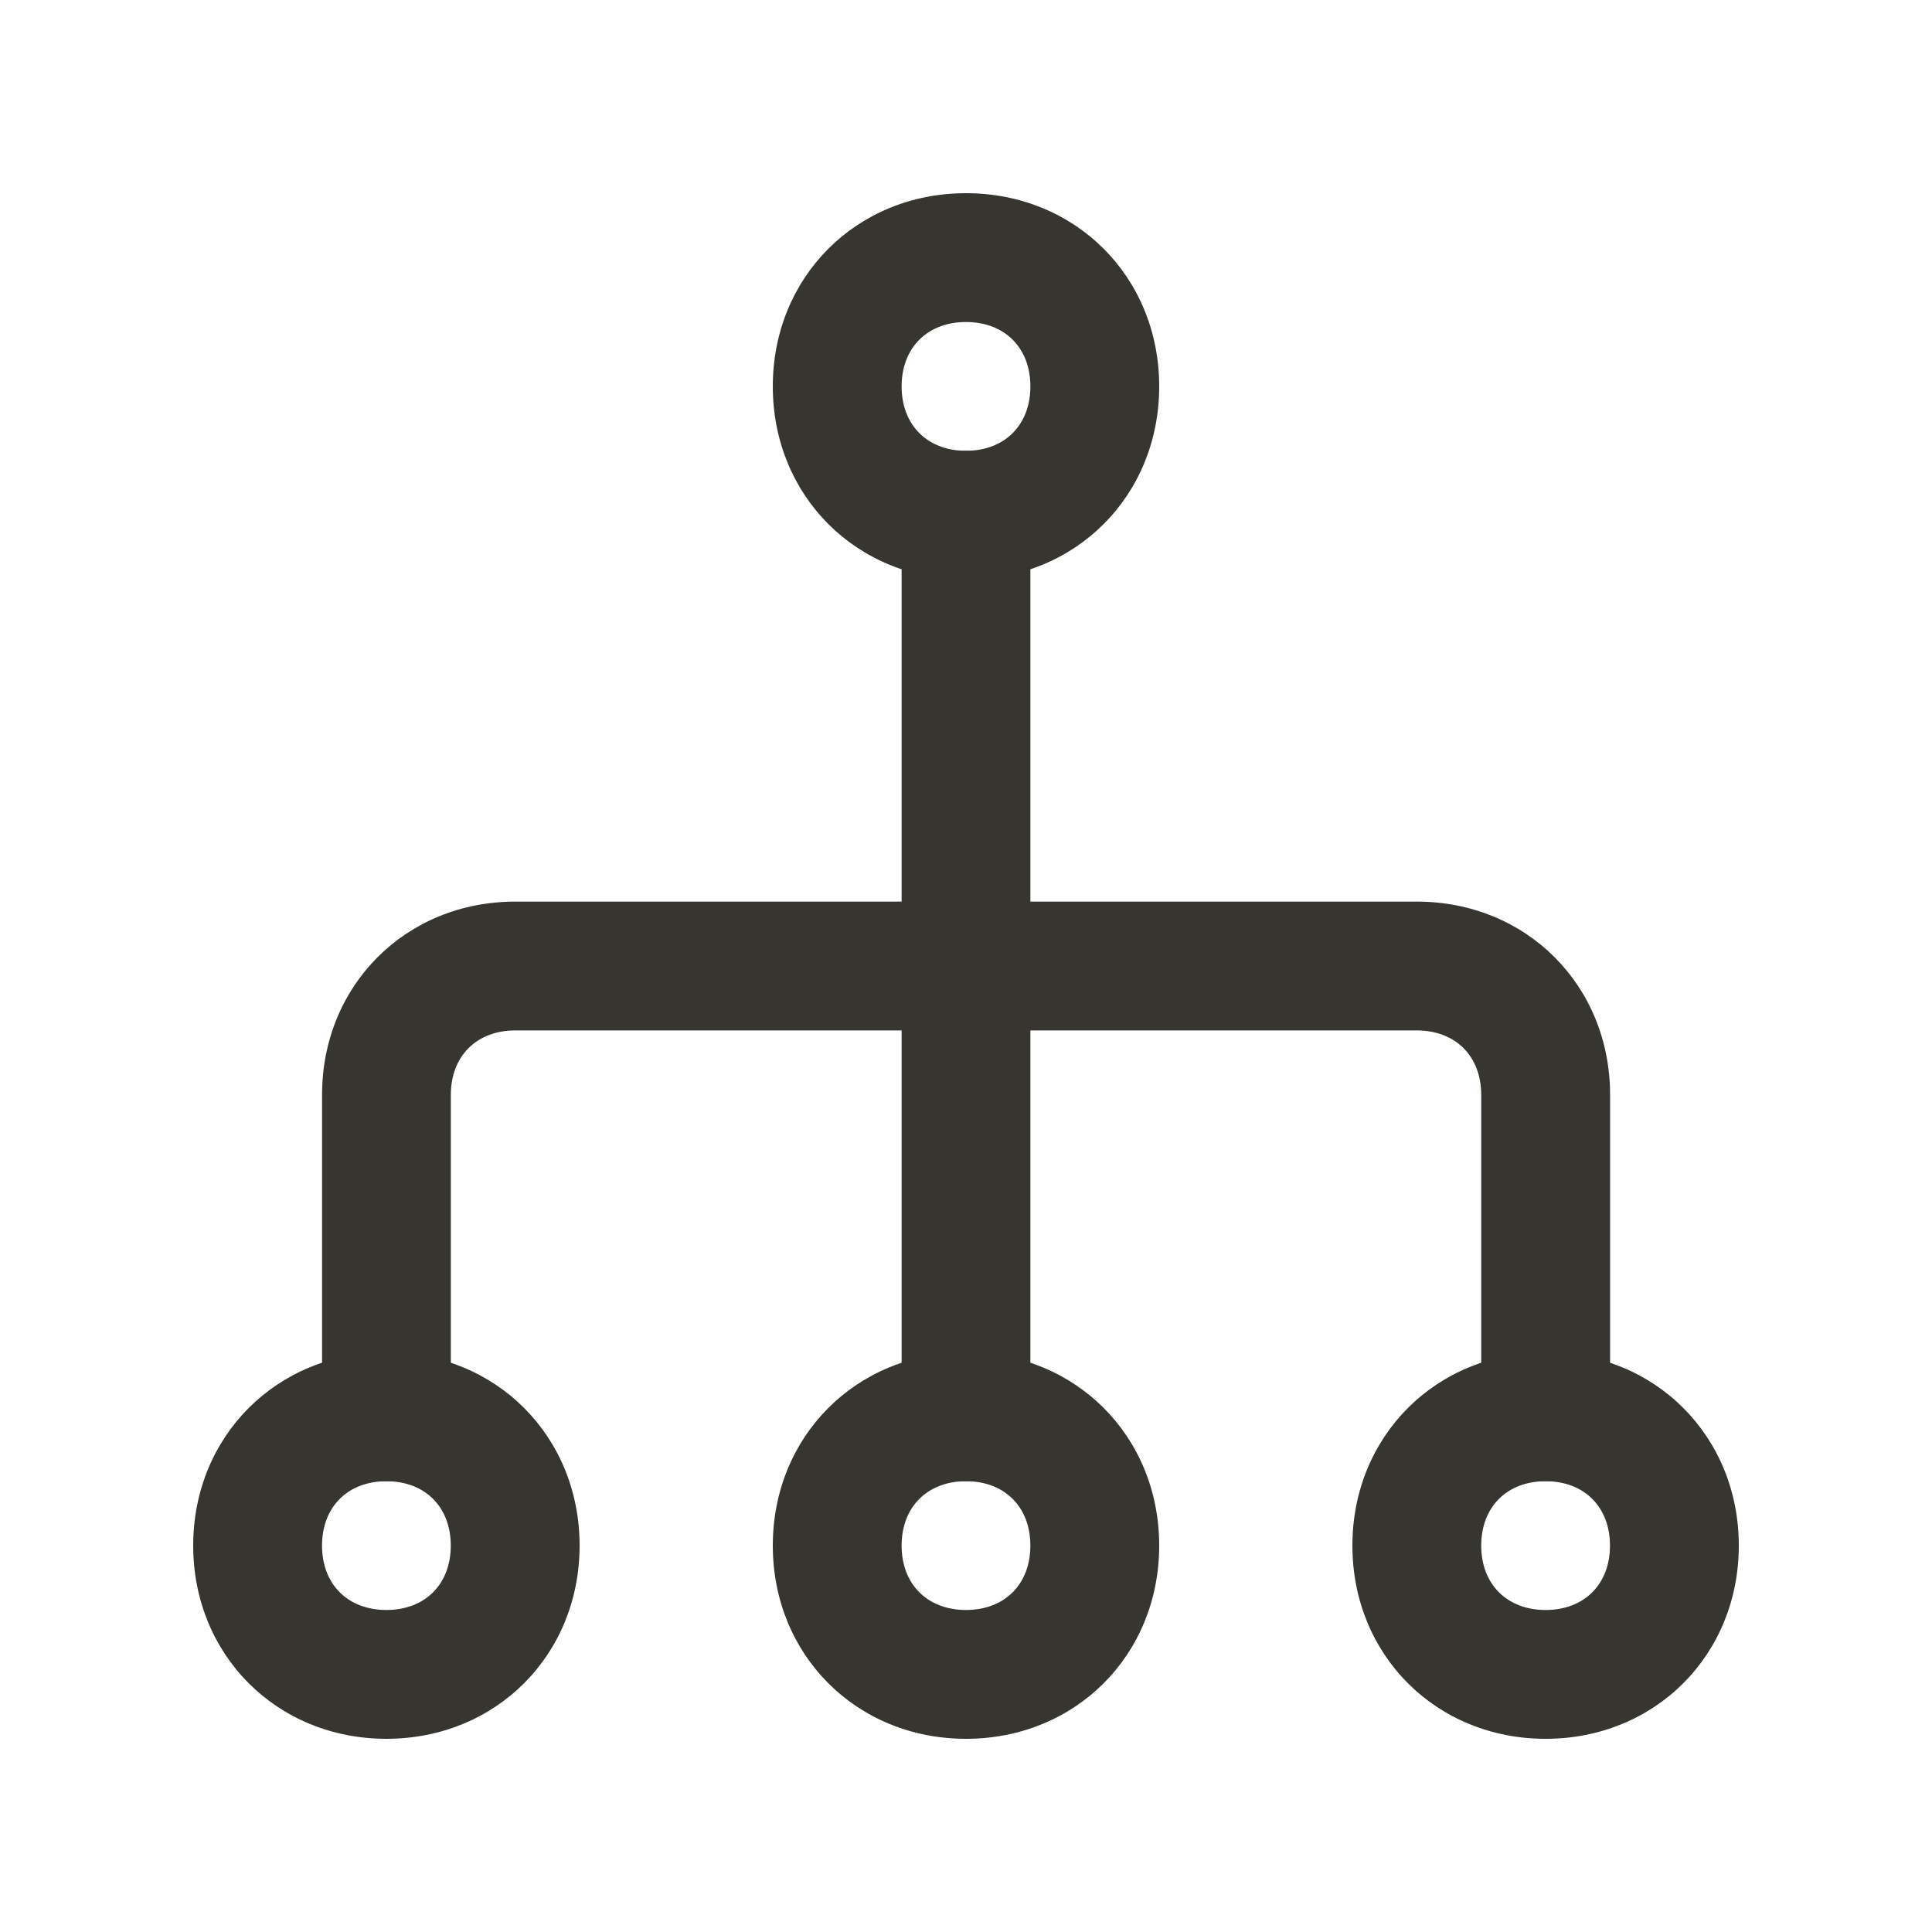<!-- Generated by IcoMoon.io -->
<svg version="1.1" xmlns="http://www.w3.org/2000/svg" width="40" height="40" viewBox="0 0 40 40">
<title>mi-network</title>
<path fill="#37352f" d="M8 36c-2.267 0-4-1.733-4-4s1.733-4 4-4 4 1.733 4 4-1.733 4-4 4zM8 30.667c-0.8 0-1.333 0.533-1.333 1.333s0.533 1.333 1.333 1.333 1.333-0.533 1.333-1.333-0.533-1.333-1.333-1.333z"></path>
<path fill="#37352f" d="M32 36c-2.267 0-4-1.733-4-4s1.733-4 4-4 4 1.733 4 4-1.733 4-4 4zM32 30.667c-0.8 0-1.333 0.533-1.333 1.333s0.533 1.333 1.333 1.333 1.333-0.533 1.333-1.333-0.533-1.333-1.333-1.333z"></path>
<path fill="#37352f" d="M20 36c-2.267 0-4-1.733-4-4s1.733-4 4-4 4 1.733 4 4-1.733 4-4 4zM20 30.667c-0.8 0-1.333 0.533-1.333 1.333s0.533 1.333 1.333 1.333 1.333-0.533 1.333-1.333-0.533-1.333-1.333-1.333z"></path>
<path fill="#37352f" d="M20 12c-2.267 0-4-1.733-4-4s1.733-4 4-4 4 1.733 4 4-1.733 4-4 4zM20 6.667c-0.8 0-1.333 0.533-1.333 1.333s0.533 1.333 1.333 1.333 1.333-0.533 1.333-1.333-0.533-1.333-1.333-1.333z"></path>
<path fill="#37352f" d="M32 30.667c-0.8 0-1.333-0.533-1.333-1.333v-6.667c0-0.8-0.533-1.333-1.333-1.333h-18.667c-0.8 0-1.333 0.533-1.333 1.333v6.667c0 0.8-0.533 1.333-1.333 1.333s-1.333-0.533-1.333-1.333v-6.667c0-2.267 1.733-4 4-4h18.667c2.267 0 4 1.733 4 4v6.667c0 0.8-0.533 1.333-1.333 1.333z"></path>
<path fill="#37352f" d="M20 30.667c-0.8 0-1.333-0.533-1.333-1.333v-9.333c0-0.8 0.533-1.333 1.333-1.333s1.333 0.533 1.333 1.333v9.333c0 0.8-0.533 1.333-1.333 1.333z"></path>
<path fill="#37352f" d="M20 21.333c-0.8 0-1.333-0.533-1.333-1.333v-9.333c0-0.8 0.533-1.333 1.333-1.333s1.333 0.533 1.333 1.333v9.333c0 0.8-0.533 1.333-1.333 1.333z"></path>
</svg>
